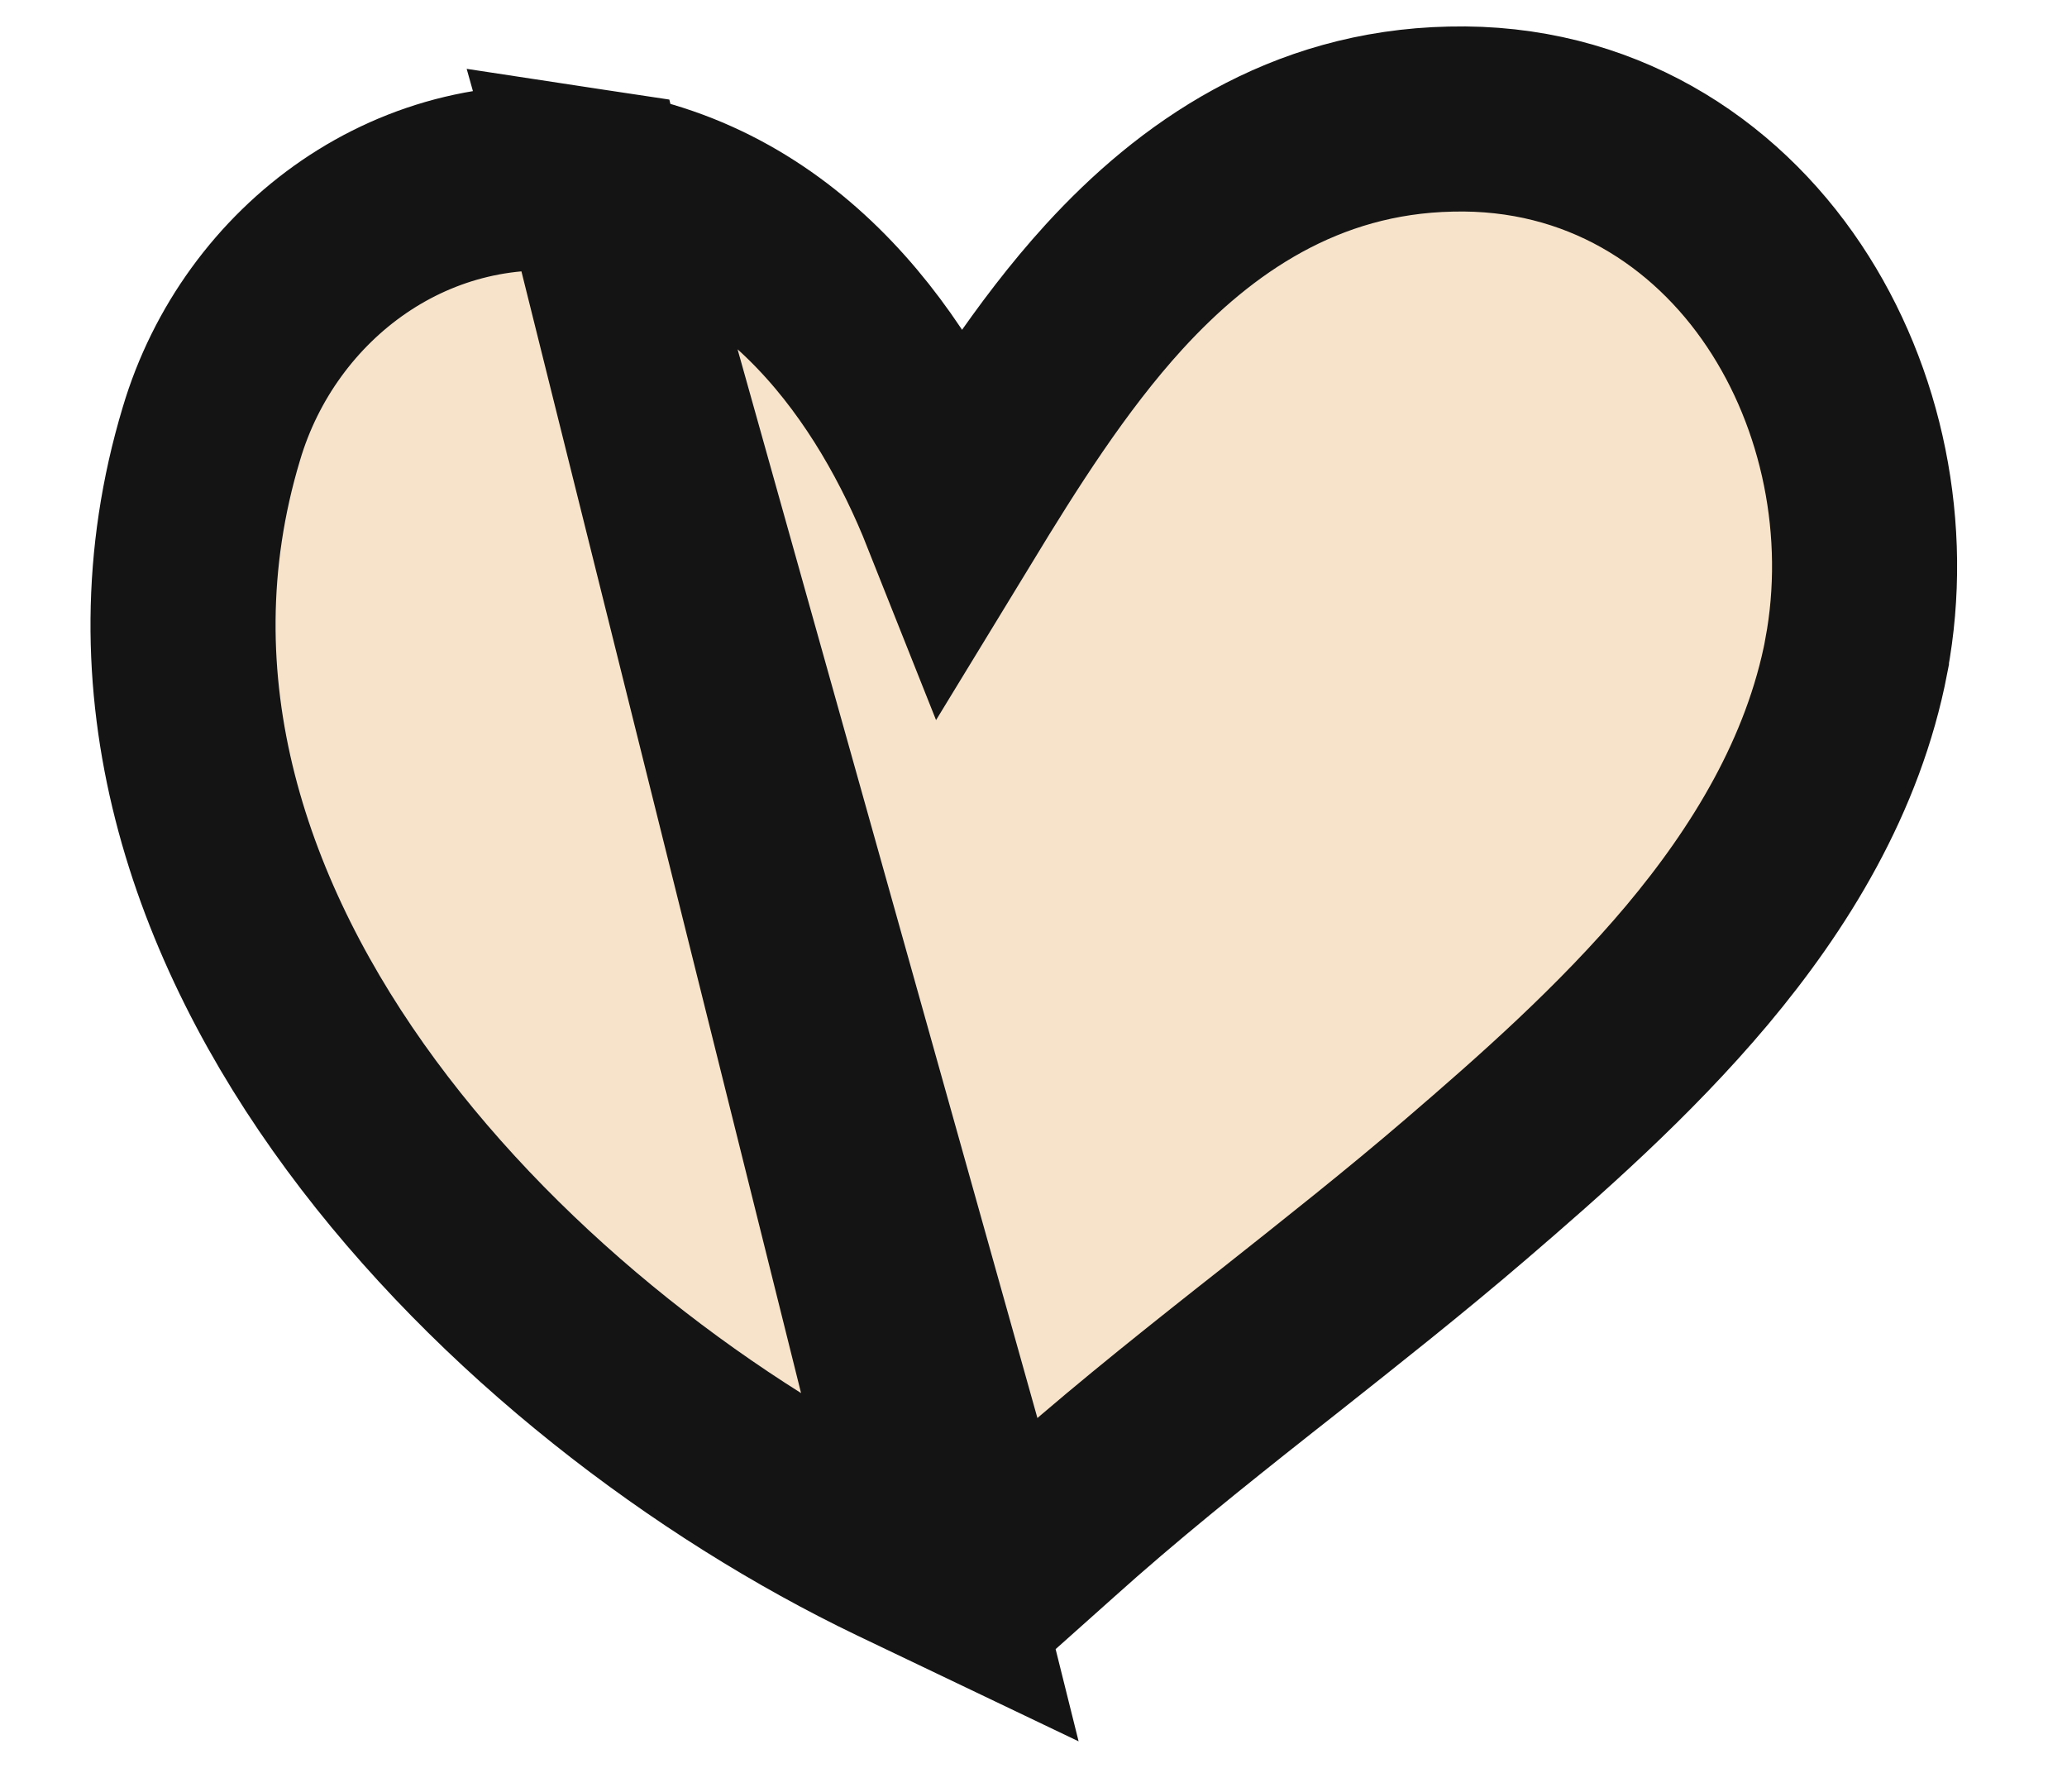 <svg width="15" height="13" viewBox="0 0 15 13" fill="none" xmlns="http://www.w3.org/2000/svg">
<path d="M6.831 11.414L6.513 11.262C5.126 10.597 3.644 9.478 2.622 8.092C1.598 6.704 0.985 4.97 1.534 3.147C1.883 1.97 3.019 1.122 4.314 1.319L6.831 11.414ZM6.831 11.414L7.103 11.258M6.831 11.414L7.103 11.258M7.103 11.258L7.382 11.314L7.633 11.09C8.1 10.67 8.594 10.274 9.105 9.87C9.163 9.824 9.221 9.778 9.279 9.733C9.731 9.375 10.195 9.009 10.642 8.625L10.642 8.625C11.167 8.174 11.789 7.629 12.315 7.003C12.84 6.377 13.305 5.628 13.472 4.757L13.472 4.754C13.64 3.852 13.445 2.89 12.947 2.145C12.441 1.387 11.602 0.838 10.529 0.864C9.461 0.886 8.673 1.438 8.085 2.081C7.623 2.587 7.24 3.201 6.92 3.726C6.51 2.694 5.708 1.53 4.314 1.319L7.103 11.258Z" fill="#F7E3CA" stroke="#141414" stroke-width="1.343"/>
</svg>
